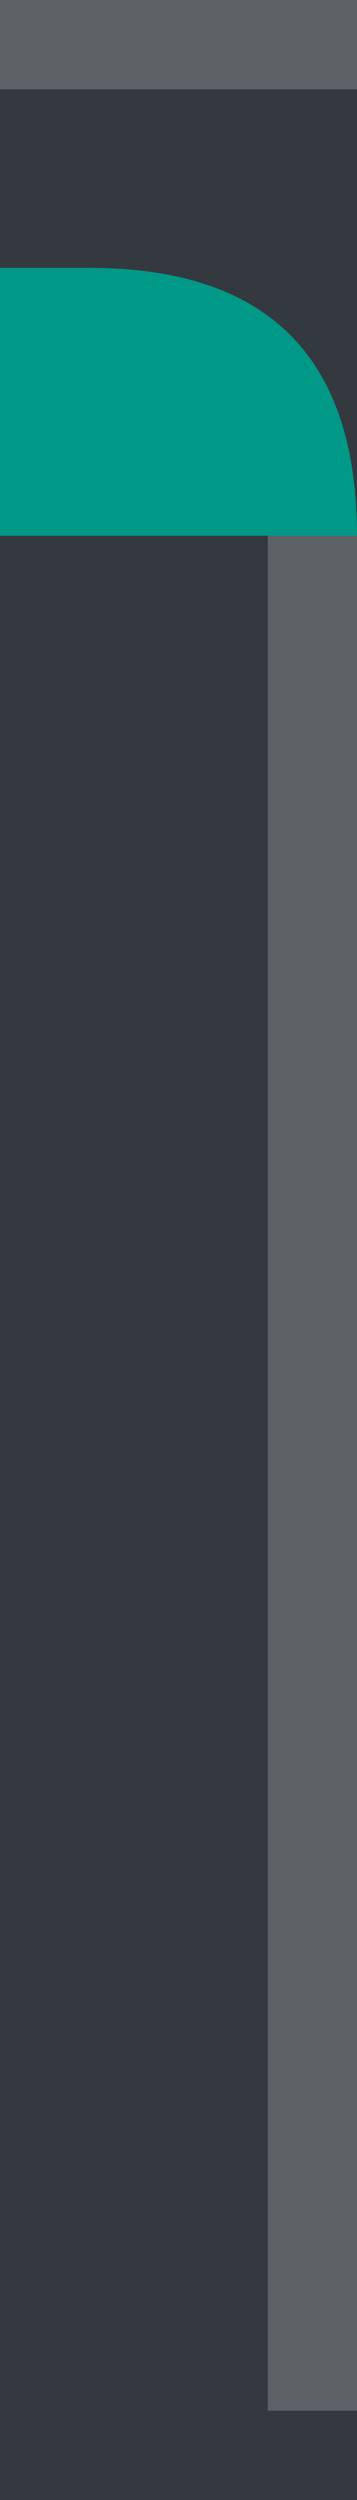 <?xml version="1.0" encoding="UTF-8" standalone="no"?>
<svg
   viewBox="0 0 4 28"
   id="svg2"
   version="1.1"
   inkscape:version="1.1.1 (3bf5ae0d25, 2021-09-20, custom)"
   sodipodi:docname="selected_right.svg"
   inkscape:export-xdpi="90"
   inkscape:export-ydpi="90"
   width="4"
   height="28"
   xmlns:inkscape="http://www.inkscape.org/namespaces/inkscape"
   xmlns:sodipodi="http://sodipodi.sourceforge.net/DTD/sodipodi-0.dtd"
   xmlns="http://www.w3.org/2000/svg"
   xmlns:svg="http://www.w3.org/2000/svg"
   xmlns:rdf="http://www.w3.org/1999/02/22-rdf-syntax-ns#"
   xmlns:cc="http://creativecommons.org/ns#"
   xmlns:dc="http://purl.org/dc/elements/1.1/">
  <defs
     id="defs8" />
  <sodipodi:namedview
     pagecolor="#ffffff"
     bordercolor="#666666"
     borderopacity="1"
     objecttolerance="10"
     gridtolerance="10"
     guidetolerance="10"
     inkscape:pageopacity="0"
     inkscape:pageshadow="2"
     inkscape:window-width="994"
     inkscape:window-height="1047"
     id="namedview6"
     showgrid="true"
     inkscape:zoom="90.509668"
     inkscape:cx="3.7565048"
     inkscape:cy="24.461475"
     inkscape:window-x="926"
     inkscape:window-y="3"
     inkscape:window-maximized="1"
     inkscape:current-layer="svg2"
     showguides="false"
     fit-margin-top="0"
     fit-margin-left="0"
     fit-margin-right="0"
     fit-margin-bottom="0"
     inkscape:pagecheckerboard="0">
    <inkscape:grid
       type="xygrid"
       id="grid824"
       originx="0"
       originy="0" />
  </sodipodi:namedview>
  <path
     inkscape:connector-curvature="0"
     style="fill:#33393f;fill-opacity:1;stroke-width:2.149"
     d="M 4,0 V 28 H 0 V 0 Z"
     id="path11"
     sodipodi:nodetypes="ccccc" />
  <path
     inkscape:connector-curvature="0"
     style="fill:#009886;fill-opacity:1;stroke-width:0.64"
     d="M 1,3 H 0 v 3 l 4,-4e-7 C 4,4 3,3 1,3 Z"
     id="path832"
     inkscape:export-xdpi="90"
     inkscape:export-ydpi="90"
     sodipodi:nodetypes="ccccc" />
  <path
     inkscape:connector-curvature="0"
     style="opacity:0.2;fill:#ffffff;fill-opacity:1;stroke-width:0.961"
     d="M 3,6 V 27 H 4 V 6 Z"
     id="path1039"
     sodipodi:nodetypes="ccccc" />
  <path
     inkscape:connector-curvature="0"
     style="opacity:0.2;fill:#ffffff;fill-opacity:1;stroke-width:0.961"
     d="M 0,0 V 1 H 4 V 0 Z"
     id="path1160"
     sodipodi:nodetypes="ccccc" />
</svg>
